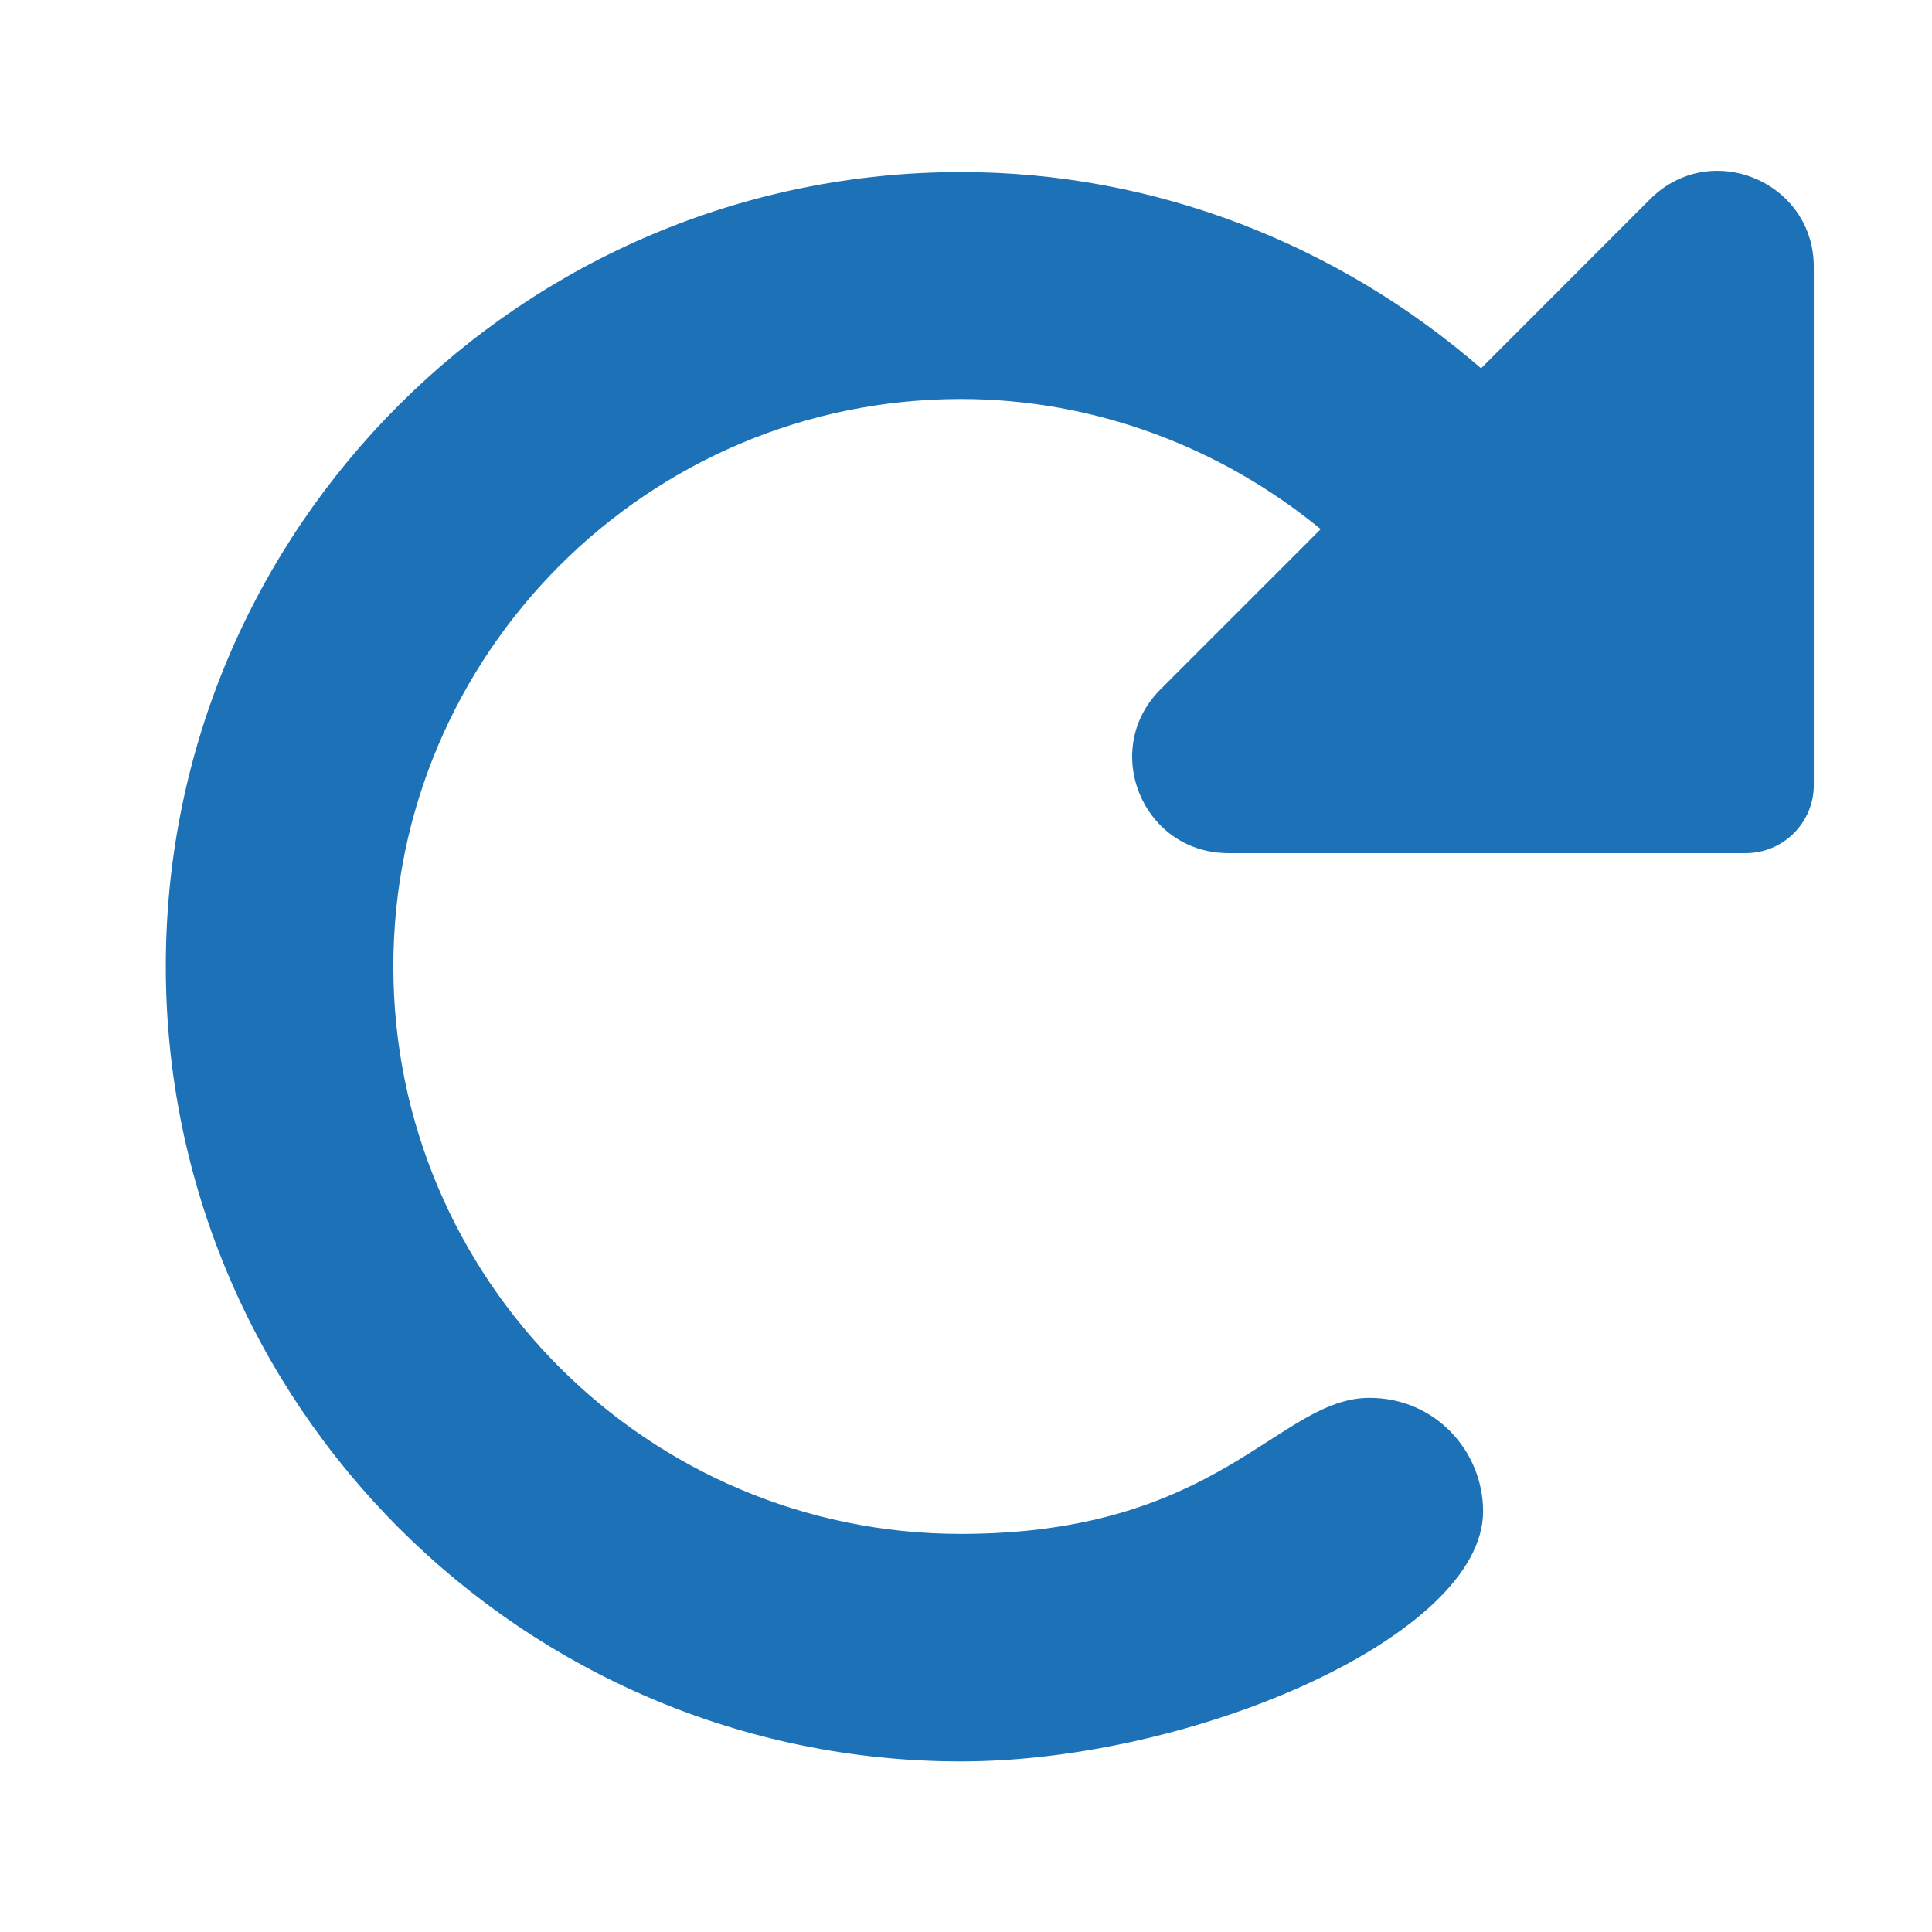 <svg width="17" height="17" viewBox="0 0 17 17" fill="none" xmlns="http://www.w3.org/2000/svg">
<path d="M15.11 1.503C15.544 1.503 15.96 1.84 15.96 2.348V6.908C15.96 7.239 15.691 7.507 15.361 7.507H10.808C10.299 7.507 9.962 7.091 9.962 6.657C9.962 6.45 10.039 6.238 10.211 6.066L11.621 4.656C10.739 3.932 9.625 3.511 8.455 3.511C5.702 3.511 3.461 5.751 3.461 8.504C3.461 11.258 5.701 13.497 8.454 13.497C10.74 13.497 11.249 12.3 12.051 12.3C12.629 12.3 13.05 12.77 13.05 13.298C13.05 14.393 10.5 15.499 8.456 15.499C4.6 15.499 1.459 12.358 1.459 8.502C1.459 4.646 4.601 1.514 8.457 1.514C10.164 1.514 11.776 2.151 13.032 3.241L14.52 1.752C14.692 1.58 14.904 1.503 15.11 1.503Z" fill="#1C71B7"/>
</svg>
